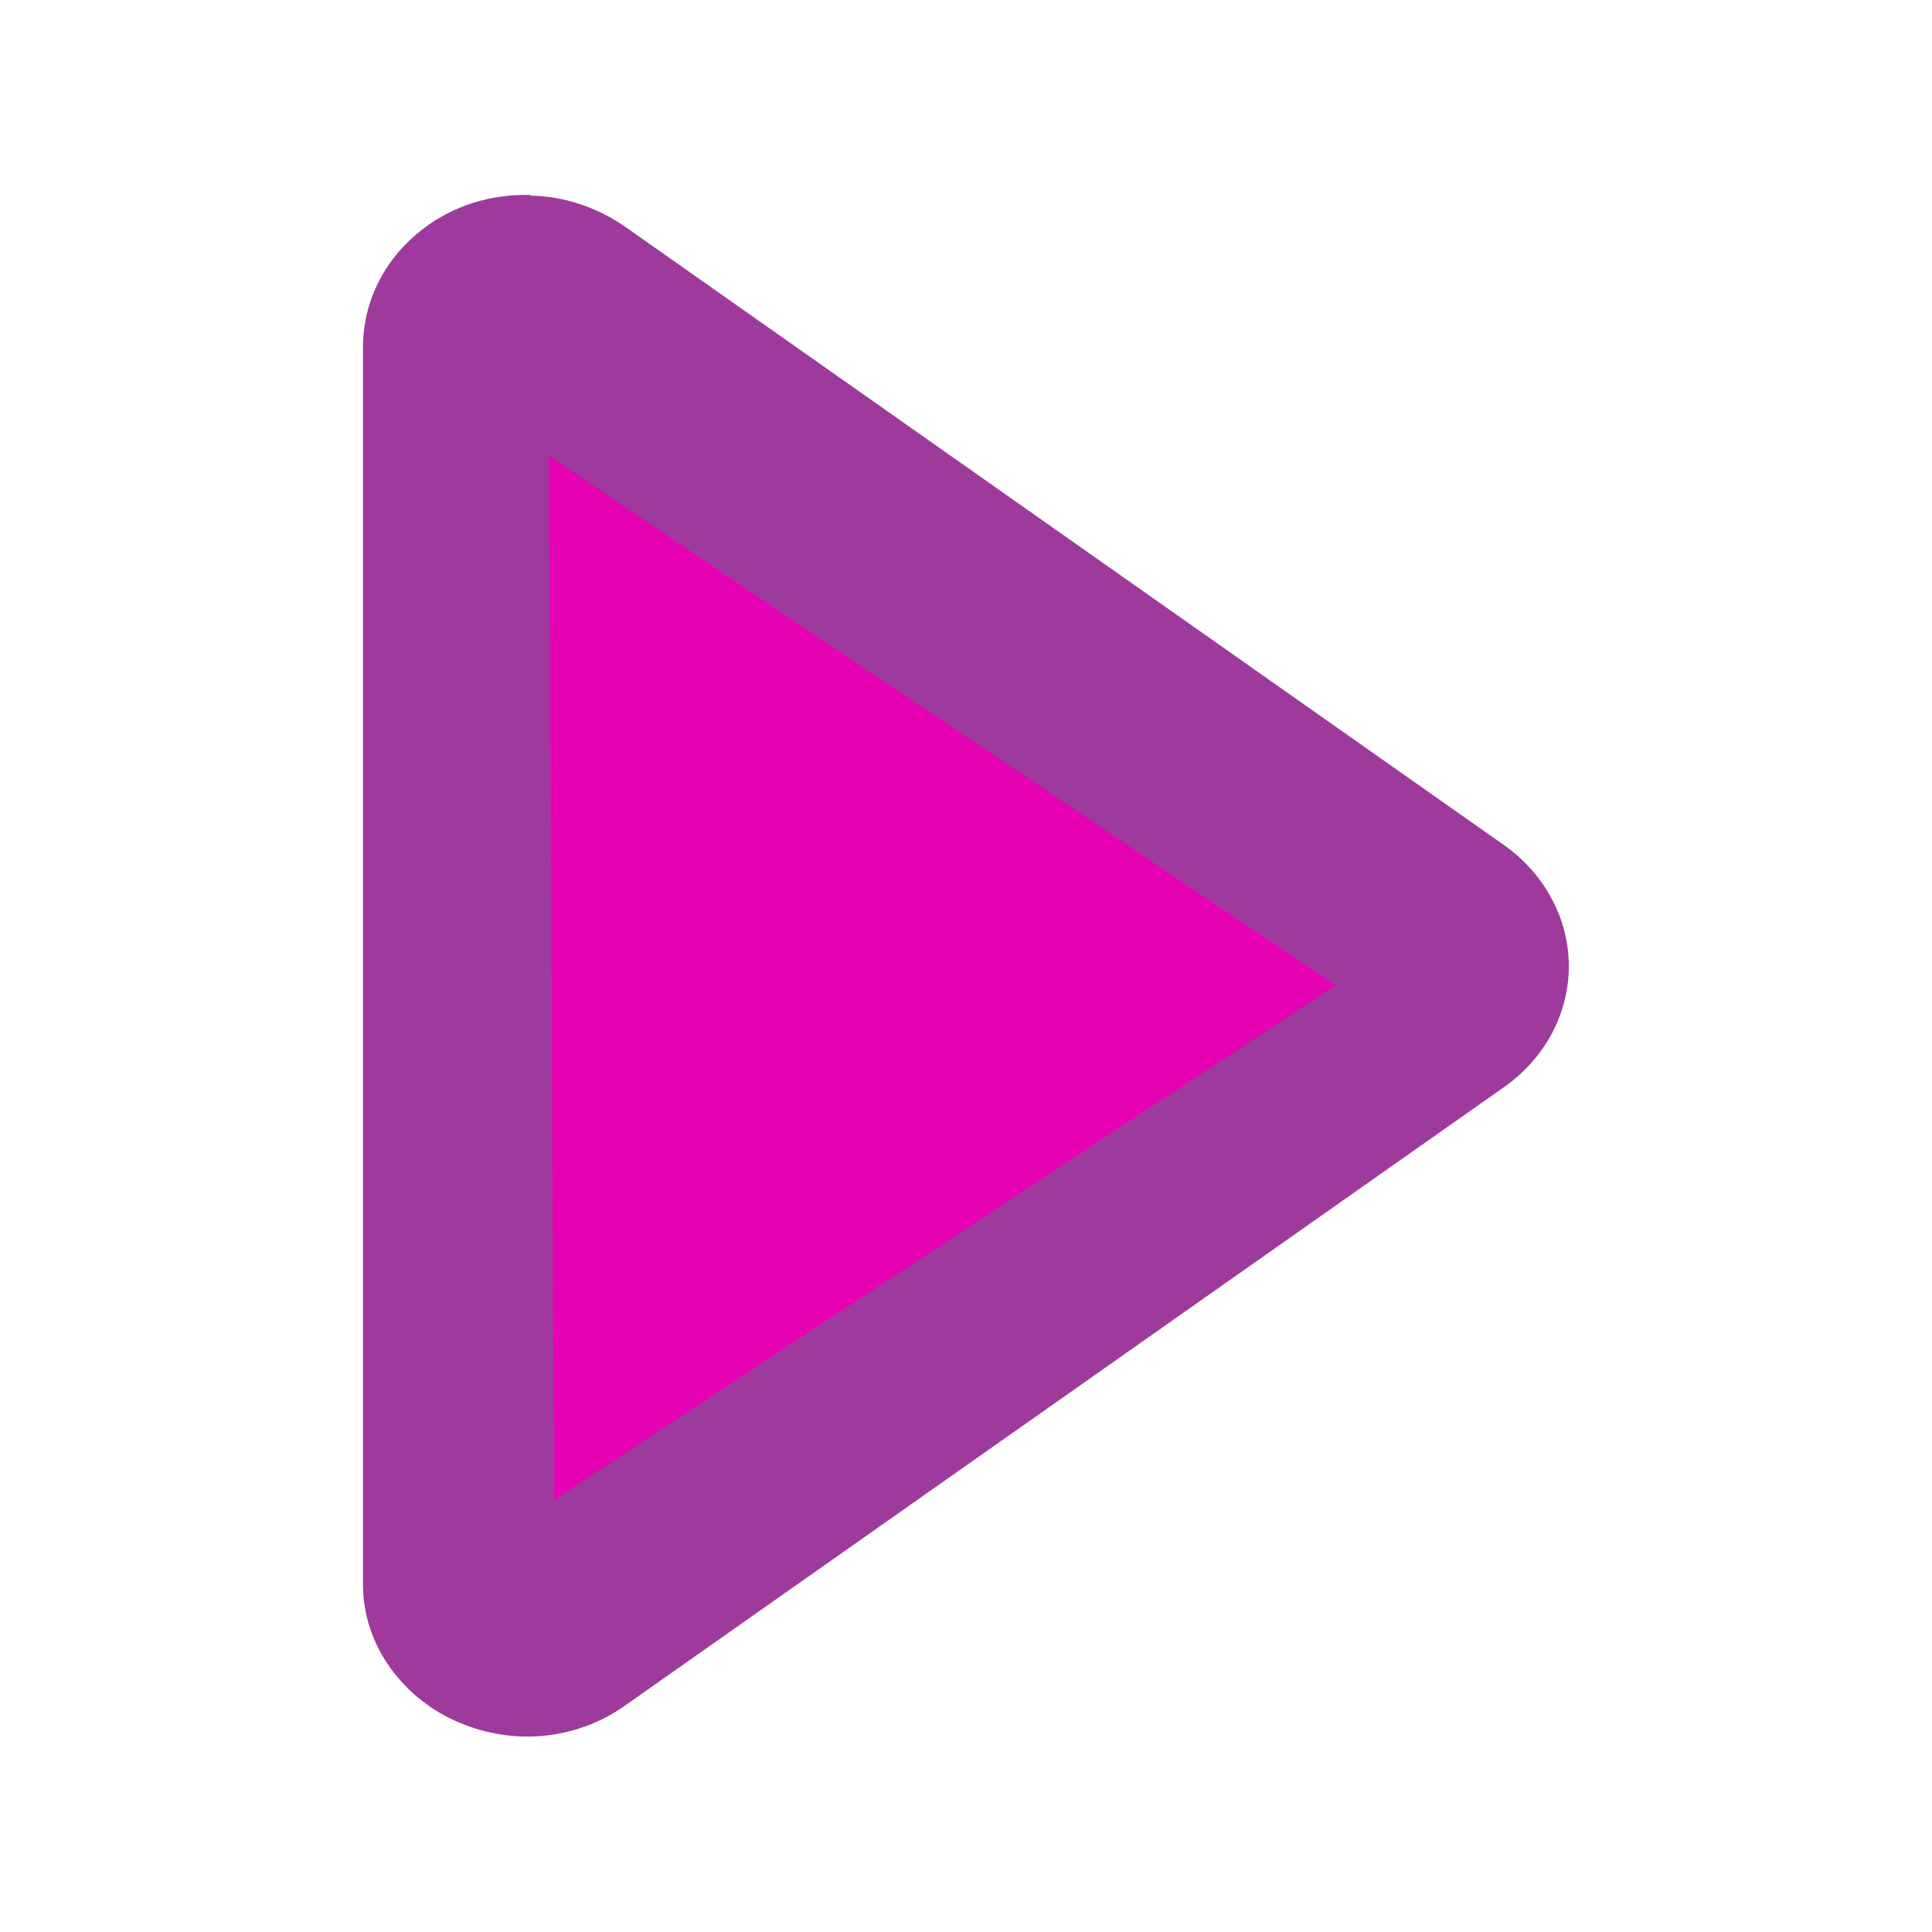 <?xml version="1.0" encoding="UTF-8" standalone="no"?>
<svg
   xmlns:dc="http://purl.org/dc/elements/1.1/"
   xmlns:cc="http://creativecommons.org/ns#"
   xmlns:rdf="http://www.w3.org/1999/02/22-rdf-syntax-ns#"
   xmlns:svg="http://www.w3.org/2000/svg"
   xmlns="http://www.w3.org/2000/svg"
   xmlns:sodipodi="http://sodipodi.sourceforge.net/DTD/sodipodi-0.dtd"
   xmlns:inkscape="http://www.inkscape.org/namespaces/inkscape"
   height="16"
   width="16"
   version="1.1"
   id="svg34"
   sodipodi:docname="sc_nextrecord.svg"
   inkscape:version="0.92.4 (unknown)"
   inkscape:export-filename="/home/annisaauliarasyidah/Desktop/4_242 (aulia)/sc 222/sc_nextrecord.png"
   inkscape:export-xdpi="96"
   inkscape:export-ydpi="96">
  <defs
     id="defs38" />
  <sodipodi:namedview
     pagecolor="#ffffff"
     bordercolor="#666666"
     borderopacity="1"
     objecttolerance="10"
     gridtolerance="10"
     guidetolerance="10"
     inkscape:pageopacity="0"
     inkscape:pageshadow="2"
     inkscape:window-width="1366"
     inkscape:window-height="707"
     id="namedview36"
     showgrid="true"
     inkscape:zoom="14.75"
     inkscape:cx="-3.3898305"
     inkscape:cy="8"
     inkscape:window-x="0"
     inkscape:window-y="0"
     inkscape:window-maximized="1"
     inkscape:current-layer="svg34">
    <inkscape:grid
       type="xygrid"
       id="grid857" />
  </sodipodi:namedview>
  <linearGradient
     id="a"
     gradientTransform="matrix(.5 0 0 .525 -10.25 -1.799)"
     gradientUnits="userSpaceOnUse"
     x1="47.968"
     x2="49.218"
     y1="16.139"
     y2="85.428">
    <stop
       offset="0"
       stop-color="#cdeeff"
       id="stop2" />
    <stop
       offset="1"
       stop-color="#d2e8ed"
       stop-opacity="0"
       id="stop4" />
  </linearGradient>
  <linearGradient
     id="b"
     gradientTransform="matrix(-.5 0 0 .452 108 -2.553)"
     gradientUnits="userSpaceOnUse"
     x1="160"
     x2="160"
     y1="182.667"
     y2="-3.19">
    <stop
       offset="0"
       stop-color="#005f1e"
       id="stop7" />
    <stop
       offset="1"
       stop-color="#43943c"
       id="stop9" />
  </linearGradient>
  <radialGradient
     id="c"
     cx="-16.668"
     cy="86.827"
     gradientTransform="matrix(-.129 -.274 -.414 .216 71.77 24.518)"
     gradientUnits="userSpaceOnUse"
     r="60">
    <stop
       offset="0"
       id="stop12" />
    <stop
       offset="1"
       stop-opacity="0"
       id="stop14" />
  </radialGradient>
  <radialGradient
     id="d"
     cx="26.339"
     cy="24.742"
     gradientTransform="matrix(-.216 -2.81 3.334 -.256 -53.623 125.951)"
     gradientUnits="userSpaceOnUse"
     r="17.866">
    <stop
       offset="0"
       stop-color="#83fc28"
       id="stop17" />
    <stop
       offset="1"
       stop-color="#102c07"
       id="stop19" />
  </radialGradient>
  <g
     transform="matrix(5.496,0,0,5.282,3.05,1.652)"
     id="g1025">
    <path
       inkscape:connector-curvature="0"
       style="opacity:1;fill:#9d3a9b;fill-rule:evenodd;stroke-width:0.019"
       id="path100"
       d="m 0.245,-0.006 c 0.05,0.001 0.099,0.018 0.141,0.048 L 1.711,1.012 c 0.059,0.043 0.098,0.113 0.098,0.19 0,0.078 -0.039,0.147 -0.098,0.19 L 0.386,2.362 c -0.074,0.054 -0.168,0.062 -0.249,0.026 C 0.056,2.353 -0.008,2.27 -0.008,2.172 V 2.172 1.693 1.603 1.589 1.486 0.917 0.818 0.814 0.71 0.231 0.231 c -6.76e-6,-0.069 0.031,-0.133 0.08,-0.176 0.05,-0.045 0.113,-0.064 0.173,-0.062 z M 0.836,0.968 V 1.436 L 1.156,1.202 Z" />
    <path
       inkscape:connector-curvature="0"
       style="fill:#e602b4;fill-rule:evenodd;stroke-width:0.019"
       id="path104"
       d="M 1.458,1.232 0.272,0.402 0.28,2.039 Z" />
  </g>
</svg>
